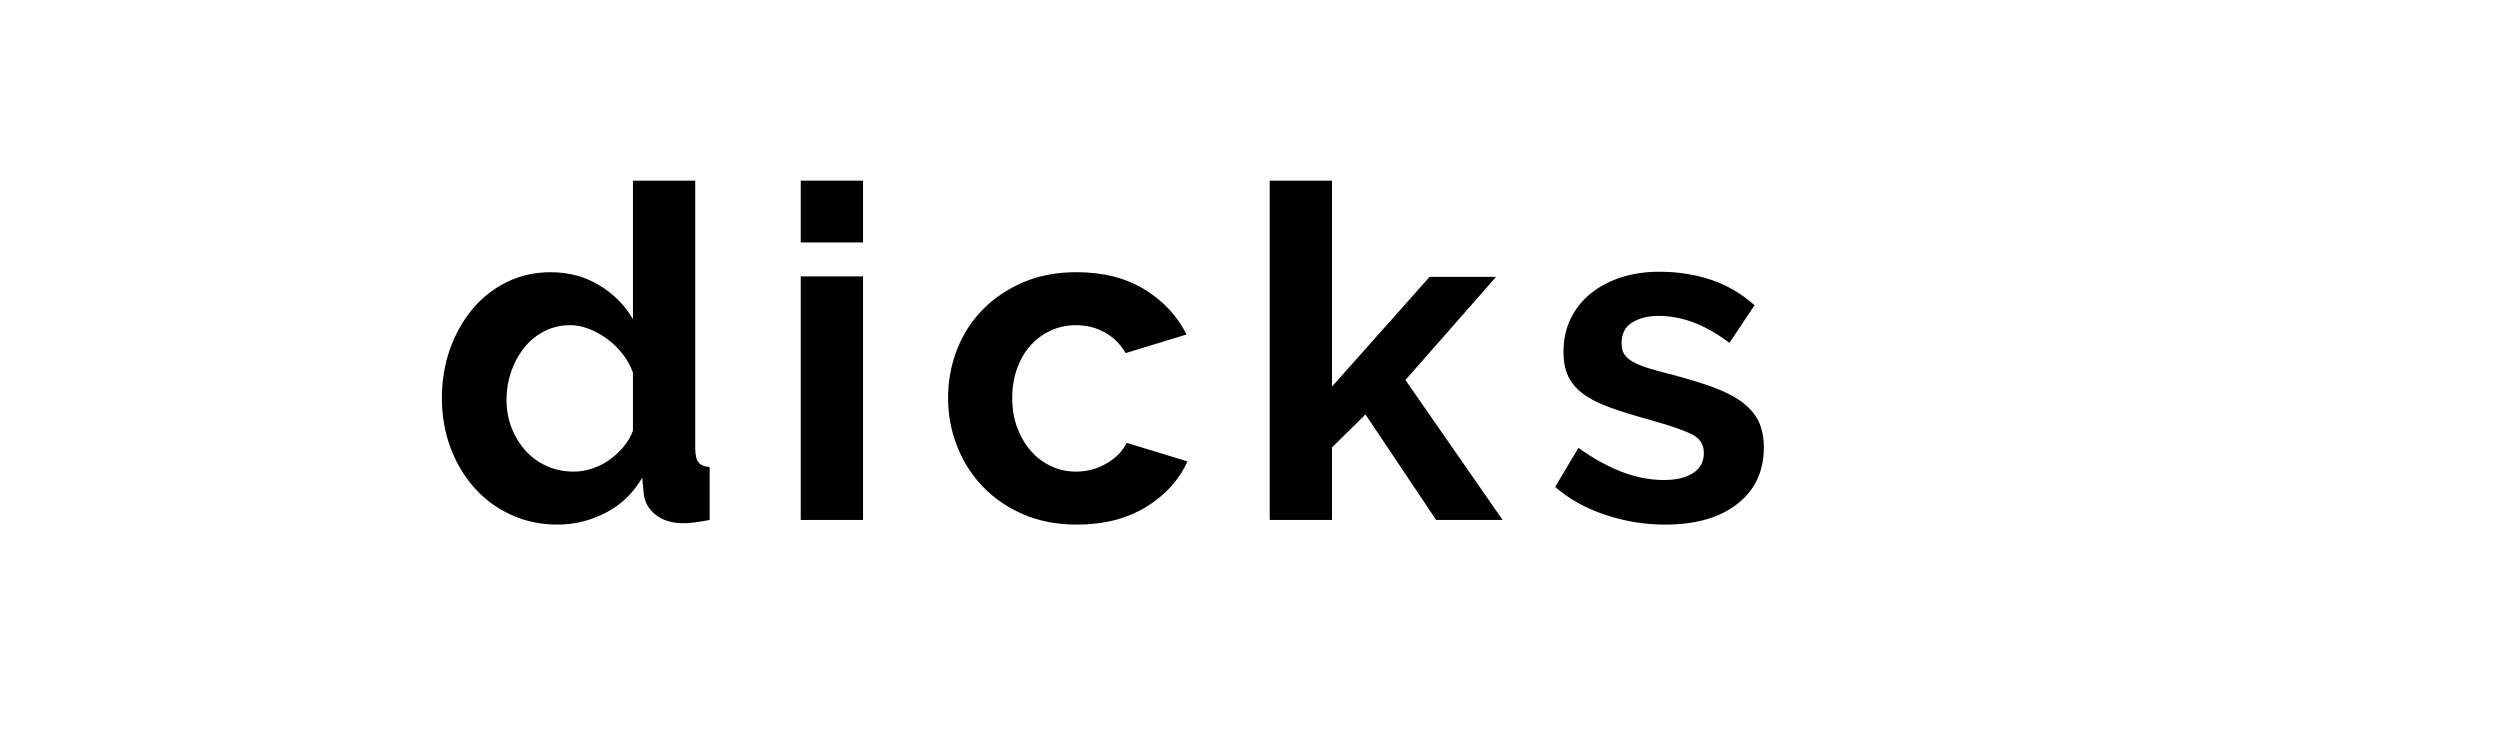 <?xml version="1.0" encoding="utf-8"?>
<!-- Generator: Adobe Illustrator 16.0.0, SVG Export Plug-In . SVG Version: 6.00 Build 0)  -->
<!DOCTYPE svg PUBLIC "-//W3C//DTD SVG 1.1//EN" "http://www.w3.org/Graphics/SVG/1.1/DTD/svg11.dtd">
<svg version="1.1" xmlns="http://www.w3.org/2000/svg" xmlns:xlink="http://www.w3.org/1999/xlink" x="0px" y="0px"
	 width="209.759px" height="62.361px" viewBox="0 0 209.759 62.361" enable-background="new 0 0 209.759 62.361"
	 xml:space="preserve">
<g id="Layer_1">
</g>
<g id="Blindman">
</g>
<g id="Compliments">
</g>
<g id="HAT">
</g>
<g id="speech">
</g>
<g id="TREX_ARMS">
</g>
<g id="slim_shady">
</g>
<g id="TIMEOUT">
</g>
<g id="Truth_or_Dare">
</g>
<g id="ARM_WRESTLE">
</g>
<g id="musical_chairs">
</g>
<g id="never_have_i_ever">
</g>
<g id="Trivia">
</g>
<g id="Drink_Pulling">
</g>
<g id="Sharing_is_Caring">
</g>
<g id="Not_It">
</g>
<g id="Cocktail_of_Doom">
</g>
<g id="Heads_up">
</g>
<g id="Archenemy">
</g>
<g id="battle_of_the_sexes">
</g>
<g id="one_must_drink">
</g>
<g id="rainbow_connection">
</g>
<g id="social_drinking">
</g>
<g id="Spin_the_bottle">
</g>
<g id="accents">
</g>
<g id="Slap">
</g>
<g id="rub">
</g>
<g id="down_the_hatch">
</g>
<g id="rubiks_cube">
</g>
<g id="bar_tender">
</g>
<g id="codenames">
</g>
<g id="hand_switch">
</g>
<g id="make_a_rule">
</g>
<g id="no_guts_no_glory">
</g>
<g id="pass">
</g>
<g id="santa">
</g>
<g id="snake_eyes">
</g>
<g id="bodyguard">
</g>
<g id="threeman">
</g>
<g id="_x32__truths_and_a_lie">
</g>
<g id="cray_cray_cat_lady">
</g>
<g id="siblings">
</g>
<g id="later">
</g>
<g id="waterfall">
</g>
<g id="cheers">
</g>
<g id="rhyme">
</g>
<g id="categories">
</g>
<g id="tits">
</g>
<g id="dicks">
	<g>
		<path d="M46.788,44.016c-1.403,0-2.704-0.272-3.899-0.818c-1.196-0.546-2.224-1.3-3.081-2.263
			c-0.858-0.961-1.528-2.086-2.009-3.373c-0.481-1.287-0.722-2.672-0.722-4.153c0-1.482,0.228-2.86,0.683-4.134
			c0.455-1.274,1.085-2.393,1.892-3.354c0.806-0.962,1.768-1.716,2.886-2.262s2.34-0.819,3.666-0.819
			c1.508,0,2.866,0.364,4.075,1.092c1.209,0.729,2.151,1.678,2.828,2.848V15.156h5.226V37.62c0,0.546,0.091,0.936,0.273,1.17
			c0.182,0.234,0.493,0.364,0.936,0.39v4.446c-0.91,0.182-1.651,0.273-2.223,0.273c-0.937,0-1.703-0.234-2.301-0.702
			c-0.599-0.469-0.937-1.079-1.015-1.833l-0.116-1.287c-0.755,1.3-1.775,2.281-3.062,2.944
			C49.538,43.685,48.192,44.016,46.788,44.016z M48.153,39.57c0.493,0,1.001-0.084,1.521-0.254c0.521-0.169,1.001-0.409,1.443-0.722
			c0.442-0.312,0.839-0.676,1.189-1.092c0.352-0.416,0.617-0.871,0.8-1.365v-4.875c-0.209-0.571-0.501-1.098-0.878-1.579
			c-0.377-0.48-0.806-0.897-1.287-1.248s-0.988-0.63-1.521-0.839c-0.533-0.207-1.06-0.312-1.58-0.312
			c-0.779,0-1.501,0.169-2.164,0.507s-1.229,0.8-1.696,1.385s-0.833,1.255-1.092,2.008c-0.261,0.755-0.391,1.535-0.391,2.341
			c0,0.857,0.143,1.651,0.43,2.379c0.285,0.728,0.676,1.364,1.17,1.911c0.493,0.546,1.085,0.975,1.774,1.286
			C46.561,39.414,47.321,39.57,48.153,39.57z"/>
		<path d="M67.185,20.343v-5.187h5.227v5.187H67.185z M67.185,43.626V23.19h5.227v20.436H67.185z"/>
		<path d="M79.547,33.408c0-1.43,0.247-2.782,0.741-4.057c0.493-1.273,1.209-2.392,2.145-3.354c0.937-0.962,2.067-1.729,3.394-2.301
			s2.82-0.858,4.485-0.858c2.235,0,4.14,0.481,5.713,1.443s2.75,2.223,3.529,3.783l-5.108,1.56
			c-0.442-0.754-1.027-1.332-1.755-1.735c-0.729-0.403-1.535-0.604-2.418-0.604c-0.755,0-1.457,0.149-2.106,0.448
			c-0.65,0.299-1.216,0.716-1.696,1.248c-0.481,0.533-0.858,1.177-1.131,1.931c-0.273,0.754-0.41,1.586-0.41,2.496
			s0.143,1.742,0.43,2.496c0.285,0.754,0.669,1.403,1.15,1.949c0.48,0.547,1.046,0.97,1.696,1.268
			c0.649,0.3,1.339,0.449,2.067,0.449c0.936,0,1.8-0.234,2.593-0.702s1.346-1.04,1.658-1.716l5.108,1.56
			c-0.702,1.561-1.859,2.834-3.471,3.822c-1.612,0.988-3.549,1.481-5.812,1.481c-1.664,0-3.158-0.286-4.484-0.857
			c-1.326-0.572-2.457-1.346-3.394-2.32c-0.936-0.976-1.657-2.106-2.164-3.394S79.547,34.812,79.547,33.408z"/>
		<path d="M120.497,43.626l-5.928-8.853l-2.808,2.769v6.084h-5.227v-28.47h5.227v17.276l8.189-9.204h5.577l-7.605,8.658
			l8.151,11.739H120.497z"/>
		<path d="M139.724,44.016c-1.716,0-3.393-0.272-5.03-0.818c-1.639-0.546-3.042-1.326-4.212-2.34l1.949-3.276
			c1.248,0.884,2.464,1.554,3.646,2.009c1.184,0.455,2.36,0.683,3.53,0.683c1.039,0,1.858-0.195,2.457-0.586
			c0.598-0.39,0.896-0.948,0.896-1.677c0-0.728-0.351-1.261-1.053-1.599s-1.847-0.728-3.433-1.17
			c-1.325-0.364-2.456-0.715-3.393-1.054c-0.936-0.337-1.69-0.721-2.262-1.15c-0.572-0.429-0.988-0.922-1.248-1.481
			c-0.261-0.559-0.391-1.229-0.391-2.009c0-1.039,0.201-1.976,0.604-2.808s0.969-1.541,1.697-2.126
			c0.728-0.585,1.579-1.033,2.554-1.346c0.976-0.312,2.034-0.468,3.179-0.468c1.534,0,2.971,0.222,4.31,0.663
			c1.339,0.442,2.567,1.157,3.686,2.146l-2.105,3.158c-1.041-0.779-2.048-1.352-3.022-1.716c-0.976-0.363-1.944-0.546-2.906-0.546
			c-0.884,0-1.625,0.183-2.223,0.546c-0.599,0.364-0.897,0.949-0.897,1.755c0,0.364,0.071,0.663,0.215,0.897
			c0.143,0.233,0.37,0.442,0.683,0.624c0.312,0.182,0.722,0.357,1.229,0.526s1.137,0.345,1.892,0.526
			c1.404,0.364,2.606,0.729,3.607,1.092c1.001,0.364,1.819,0.78,2.457,1.248c0.637,0.468,1.104,1.008,1.404,1.619
			c0.298,0.61,0.448,1.345,0.448,2.203c0,2.002-0.741,3.582-2.223,4.738C144.287,43.438,142.271,44.016,139.724,44.016z"/>
	</g>
</g>
<g id="questions">
</g>
<g id="double_hands">
</g>
<g id="take_2">
</g>
<g id="take_3">
</g>
<g id="give_3">
</g>
<g id="give_2">
</g>
<g id="rewind">
</g>
<g id="Cryptkeeper">
</g>
<g id="Take_2_and_Redo">
</g>
<g id="Embryo">
</g>
<g id="I_am_Groot">
</g>
<g id="Mini_Me">
</g>
<g id="Ditto_1_">
</g>
</svg>
